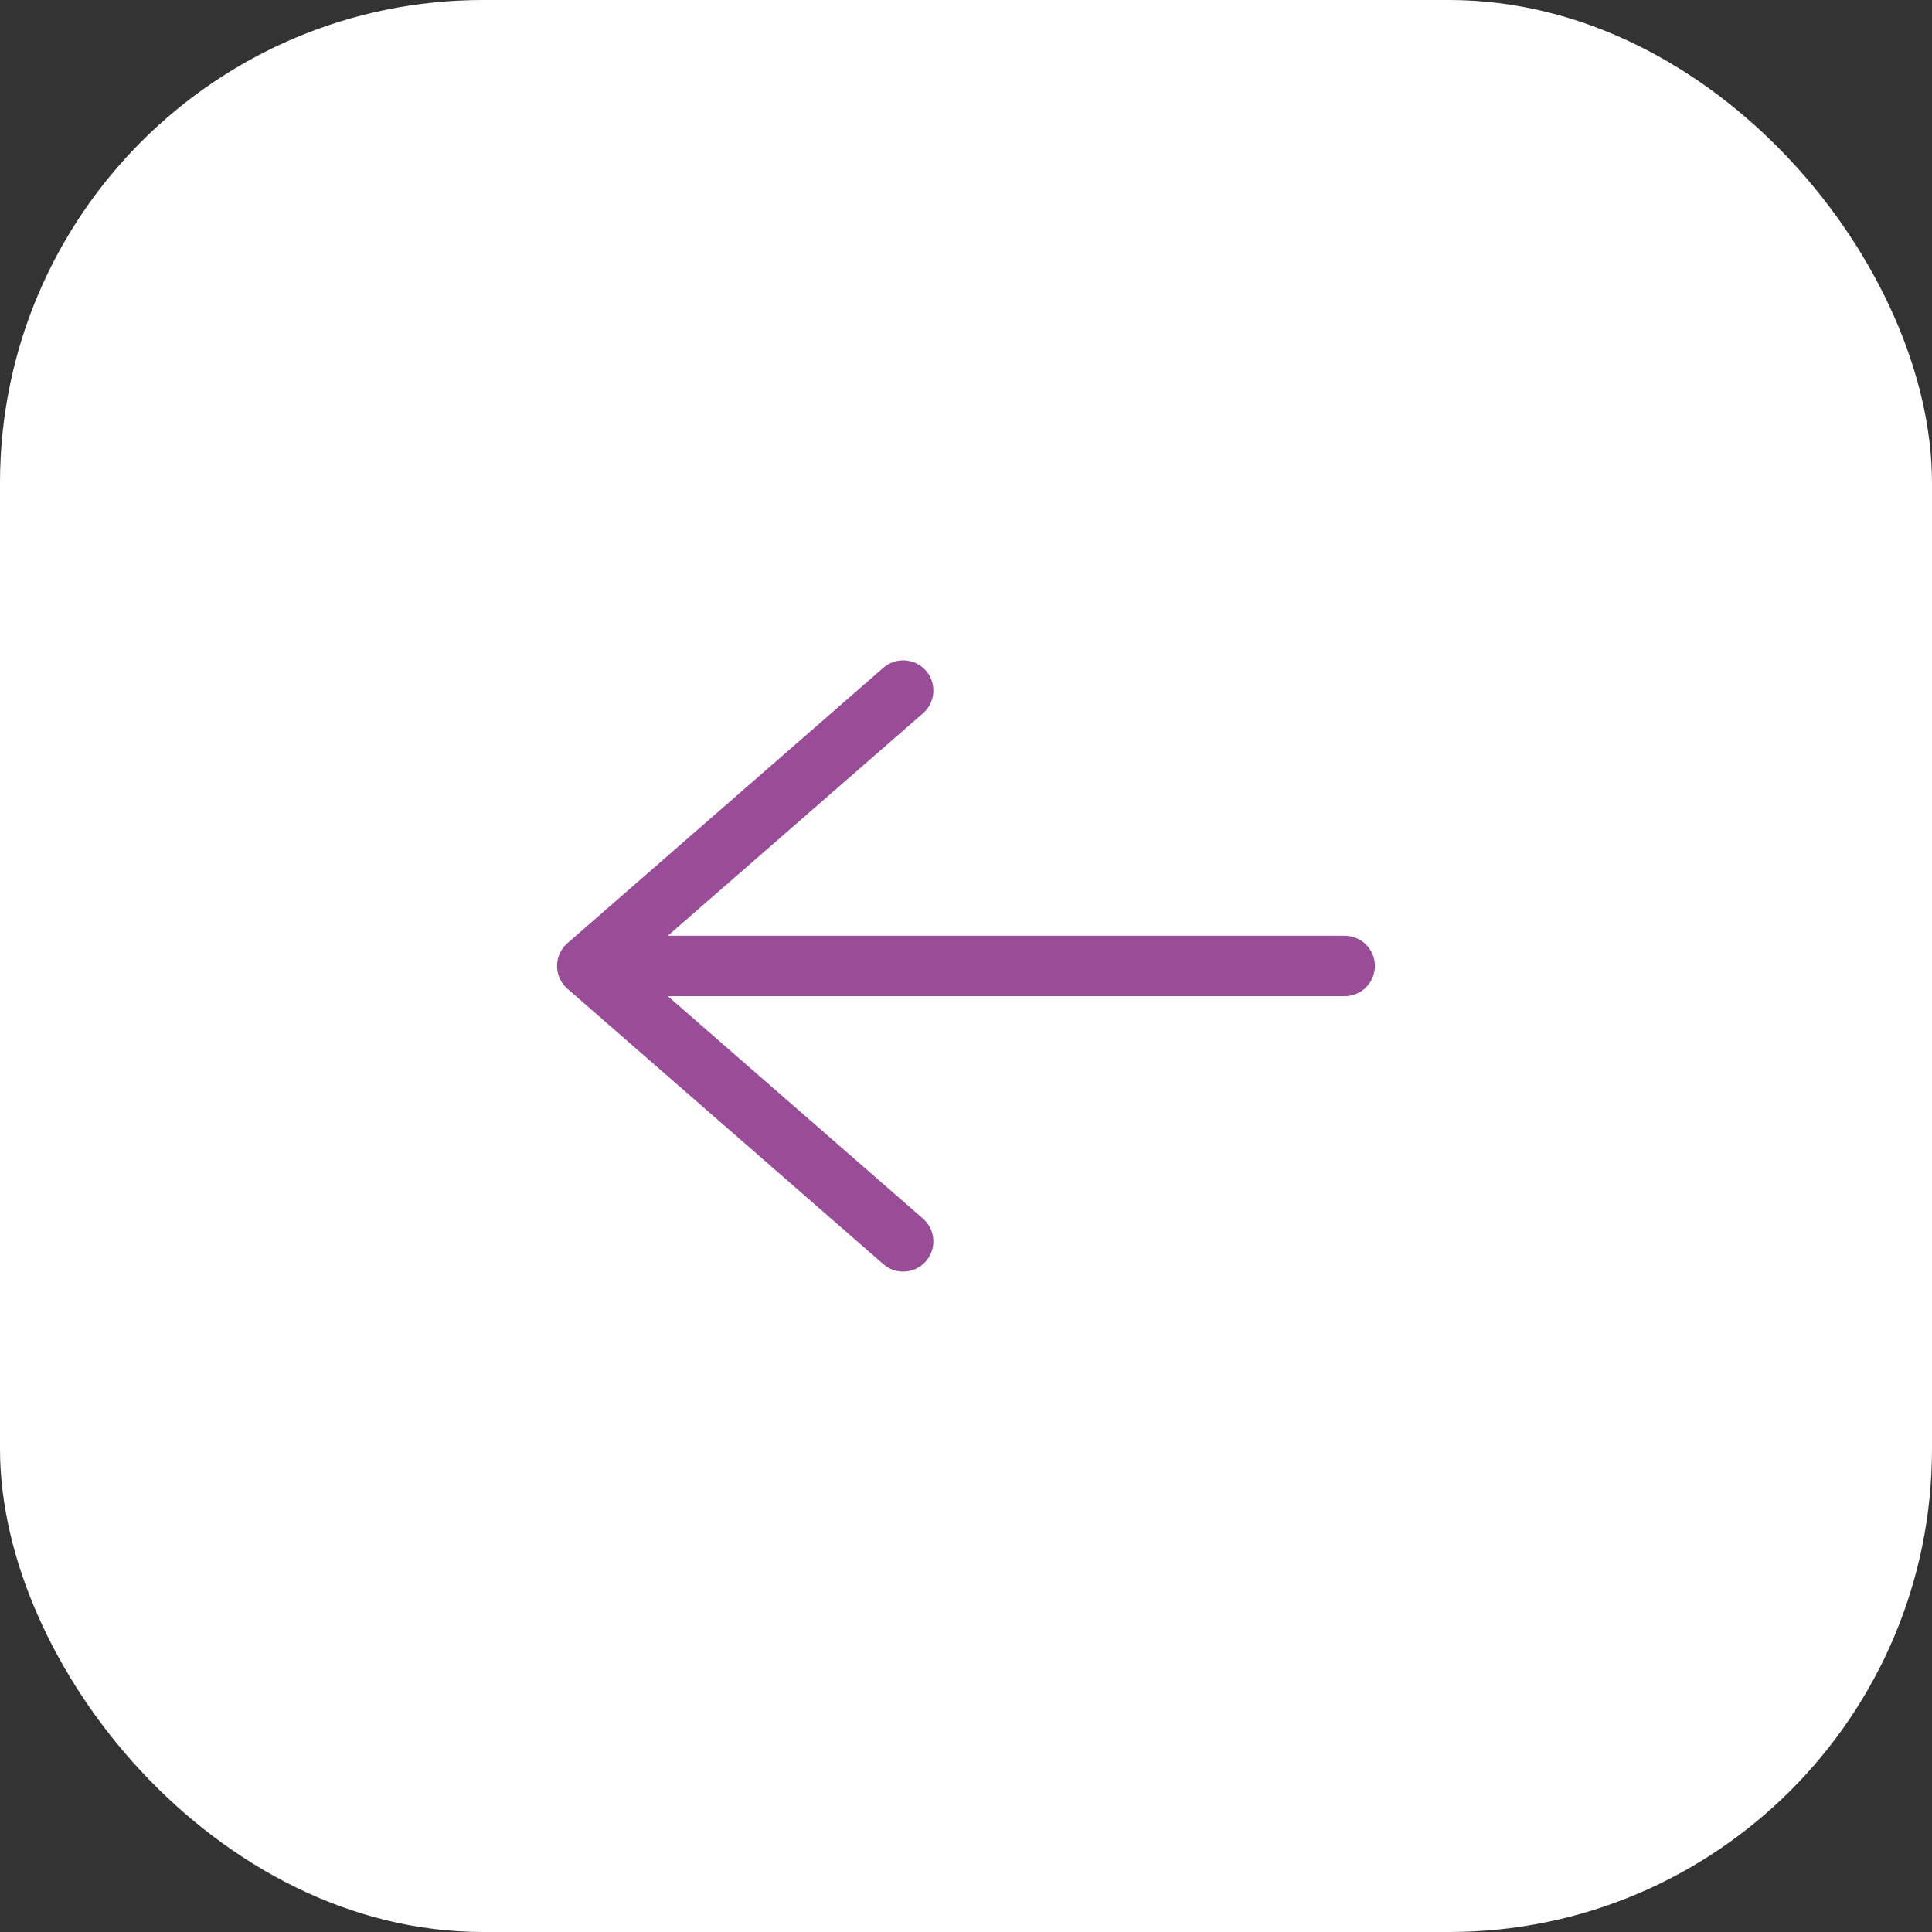<svg xmlns="http://www.w3.org/2000/svg" width="48" height="48" viewBox="0 0 48 48">
  <rect x="0" y="0" width="48" height="48" fill="#333333" stroke="none"/>
  <g id="Group_1708" data-name="Group 1708" transform="translate(-502 -226)">
    <rect id="Rectangle_2307" data-name="Rectangle 2307" width="48" height="48" rx="12" transform="translate(502 226)" fill="#fff"/>
    <path id="Path_4100" data-name="Path 4100" d="M739.319,762.843H720.5m0,0,7.849,6.843m-7.849-6.843L728.349,756" transform="translate(-203.91 -512.844)" fill="none" stroke="#994c98" stroke-linecap="round" stroke-linejoin="round" stroke-width="1.5"/>
  </g>
</svg>
